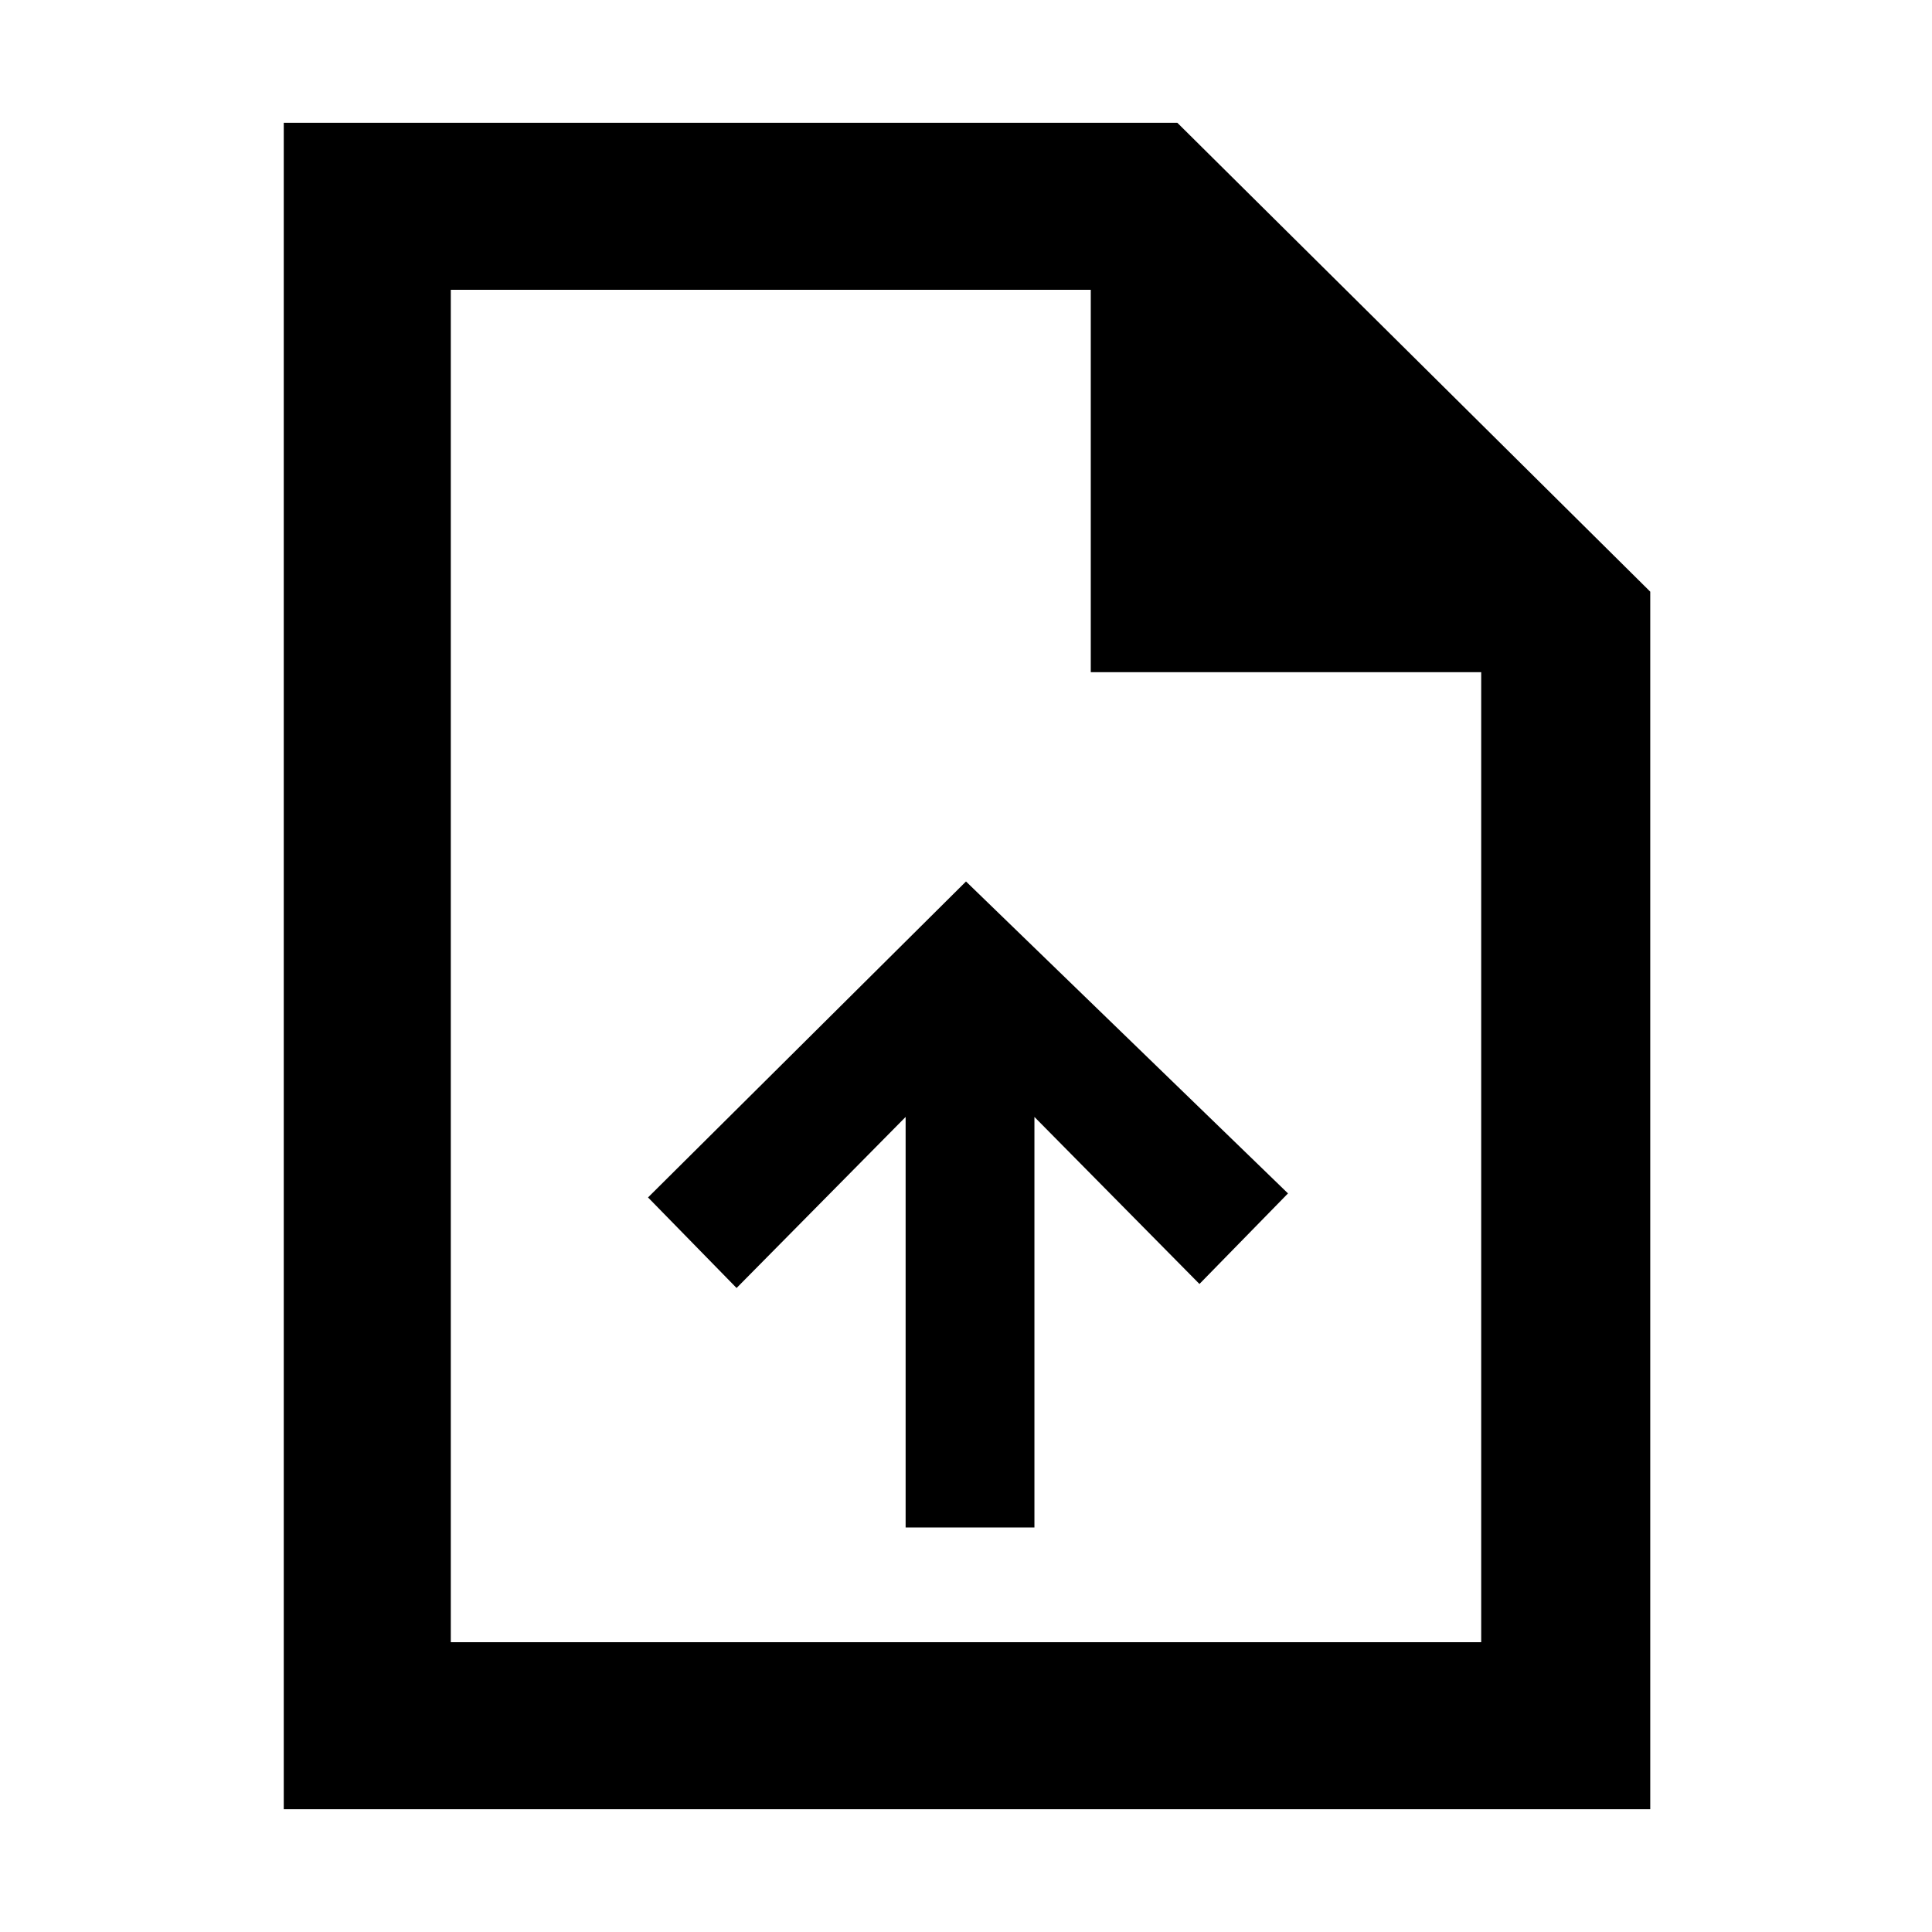 <svg xmlns="http://www.w3.org/2000/svg" height="48" width="48"><path d="M22.5 37.95h3.2v-10.2l4.1 4.15 2.2-2.25-8-7.75-7.9 7.85L18.3 32l4.2-4.25Zm-15.45 7V3.05h22.2L41 14.7v30.25ZM27.1 16.7V7.2H11.2v33.6h25.6V16.7ZM11.2 7.2v9.5-9.5 33.6Z"/></svg>